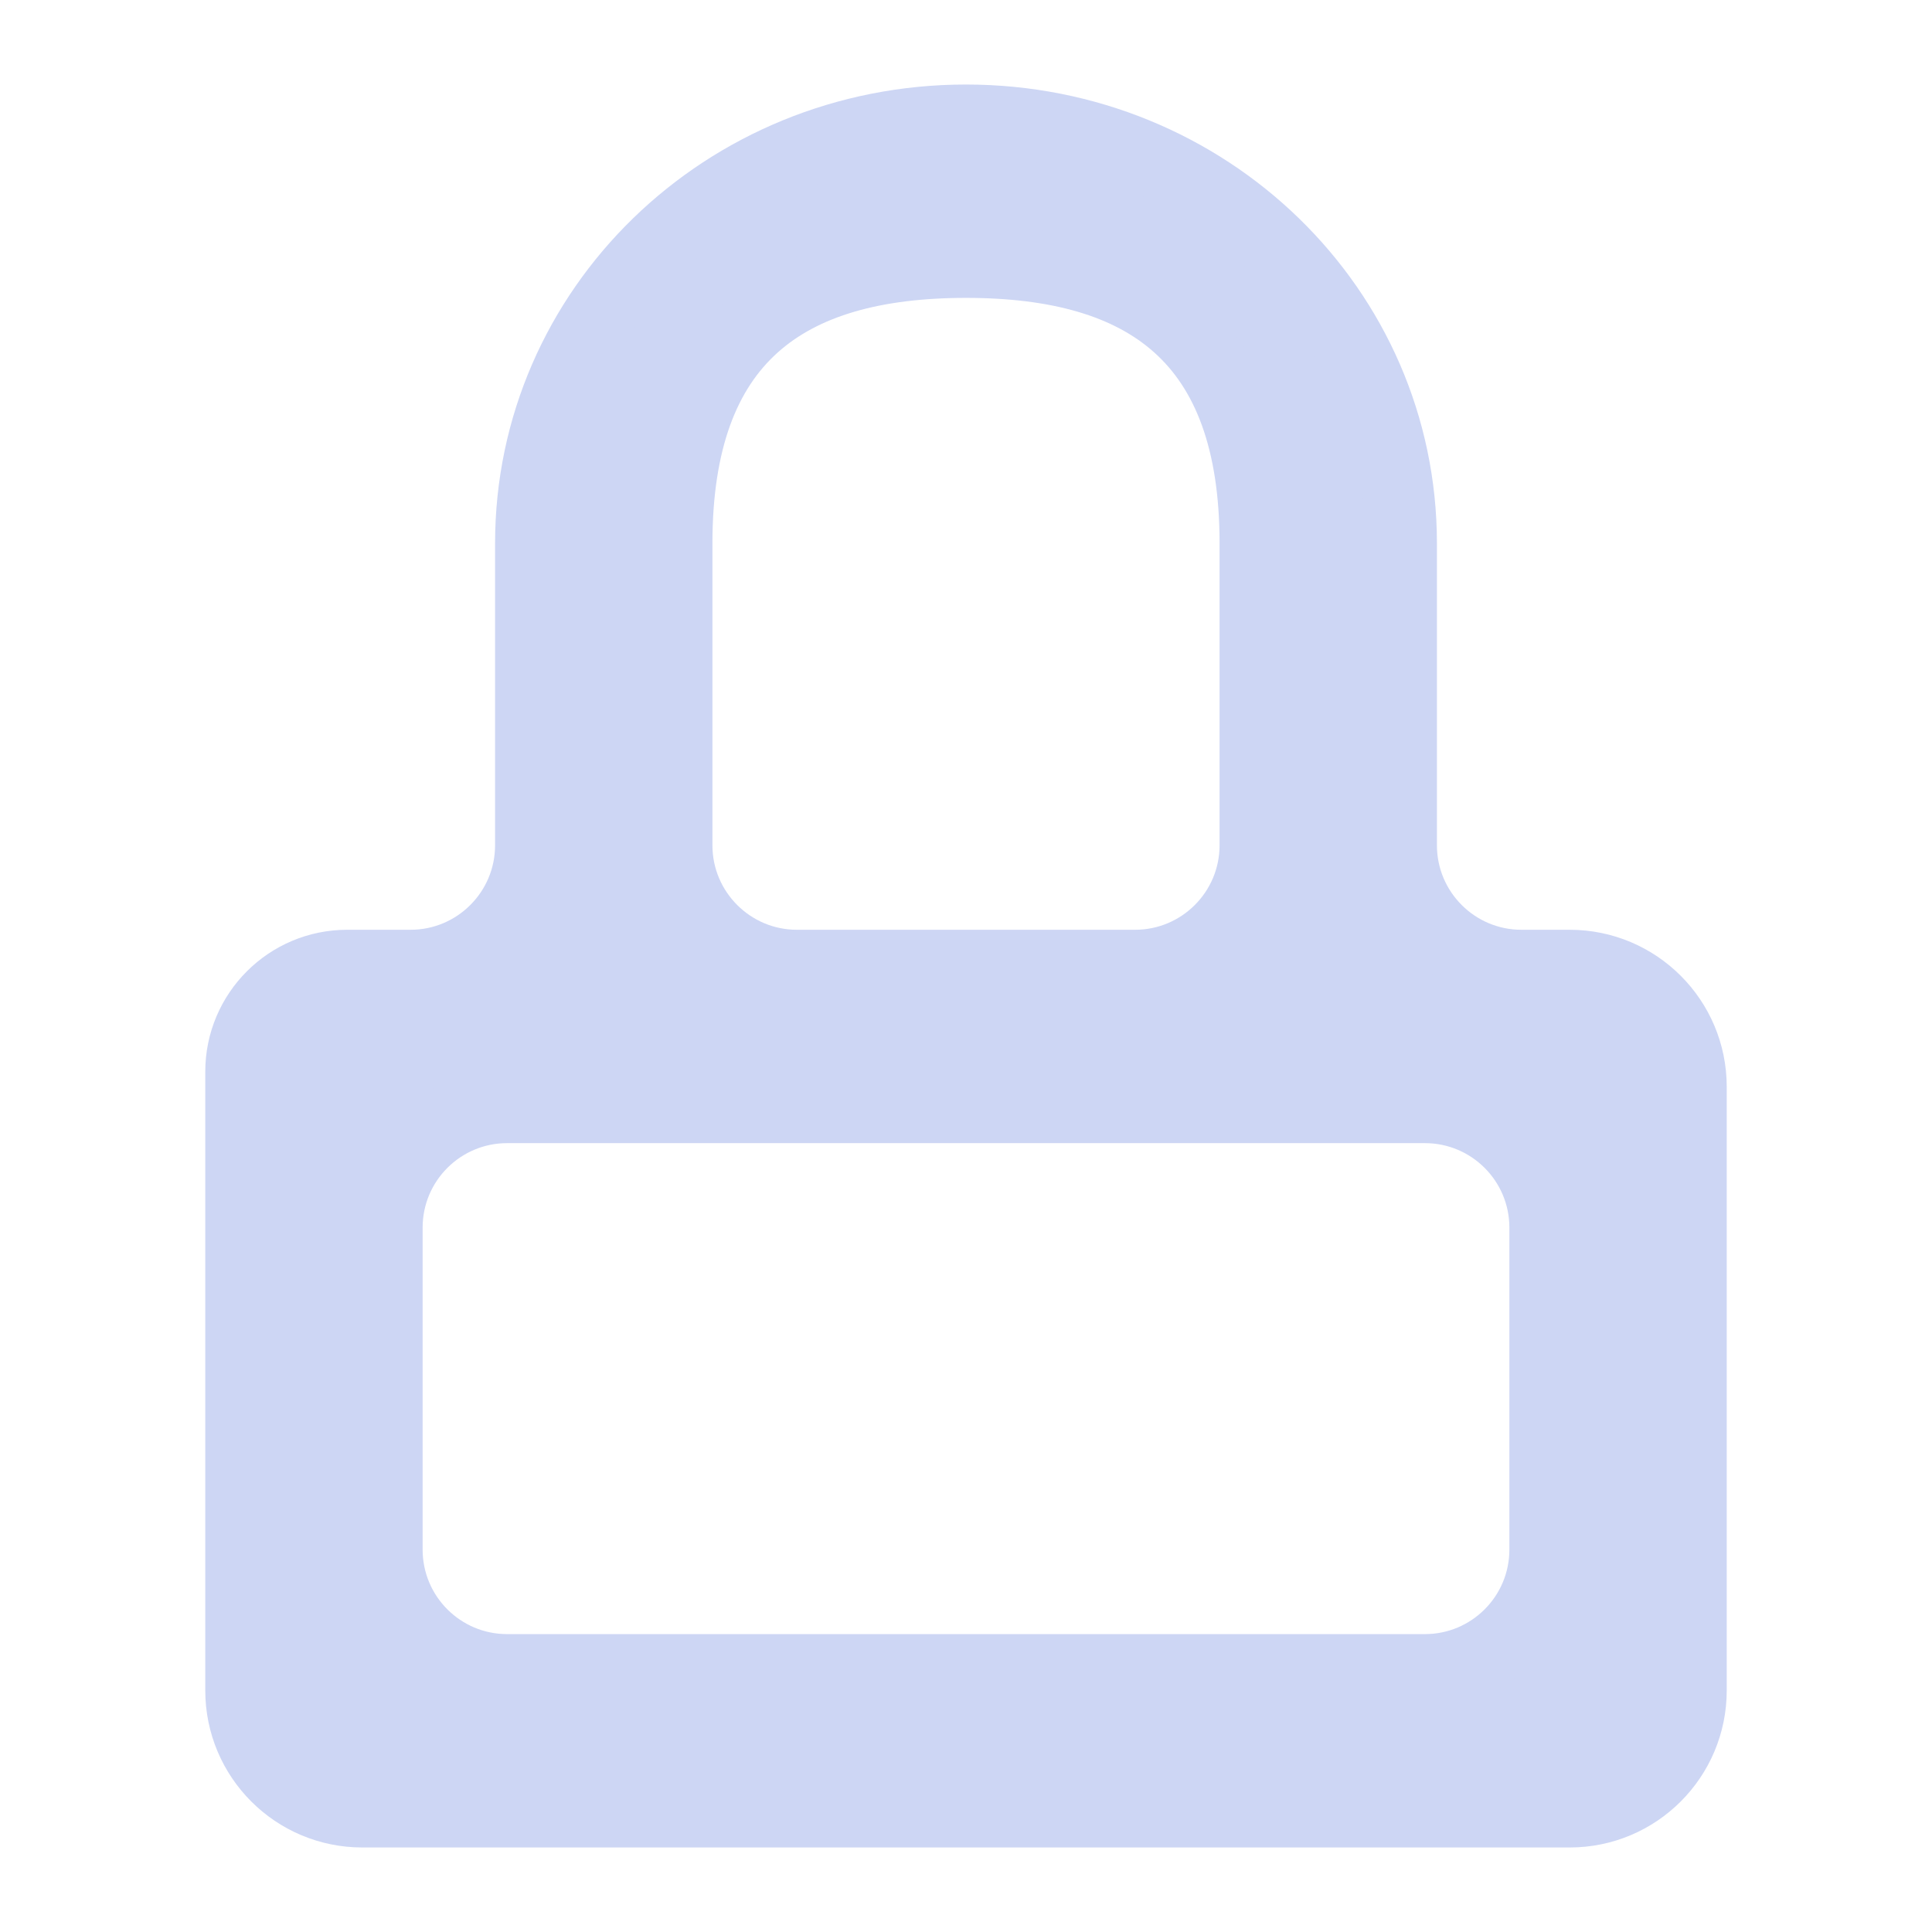 <svg width="16" height="16" viewBox="0 0 16 16" fill="none" xmlns="http://www.w3.org/2000/svg">
<path d="M8 1C6.006 1 4.4 2.561 4.4 4.5V7C4.4 7.552 3.952 8 3.4 8H2.875C2.392 8 2 8.392 2 8.875V8.875V14C2 14.552 2.448 15 3 15C6.441 15 9.947 15 13 15C13.552 15 14 14.552 14 14V9C14 8.448 13.552 8 13 8C12.865 8 12.735 8 12.6 8C12.048 8 11.6 7.552 11.6 7V4.5C11.6 2.561 9.994 1 8 1ZM8 2.167C9.496 2.167 10.4 2.803 10.4 4.5V7C10.4 7.552 9.952 8 9.4 8H6.6C6.048 8 5.6 7.552 5.6 7V4.5C5.6 2.803 6.504 2.167 8 2.167ZM3.2 10.167C3.2 9.614 3.648 9.167 4.2 9.167H11.8C12.352 9.167 12.8 9.614 12.8 10.167V12.833C12.8 13.386 12.352 13.833 11.8 13.833H4.2C3.648 13.833 3.2 13.386 3.2 12.833V10.167Z" fill="url(#paint0_linear_448_526)" stroke="url(#paint1_linear_448_526)" stroke-width="0.6"/>
<defs>
<linearGradient id="paint0_linear_448_526" x1="2.002" y1="7.793" x2="14.002" y2="7.793" gradientUnits="userSpaceOnUse">
<stop stop-color="#cdd6f4"/>
<stop offset="1" stop-color="#cdd6f4"/>
</linearGradient>
<linearGradient id="paint1_linear_448_526" x1="2.002" y1="7.793" x2="14.002" y2="7.793" gradientUnits="userSpaceOnUse">
<stop stop-color="#cdd6f4"/>
<stop offset="1" stop-color="#cdd6f4"/>
</linearGradient>
</defs>
</svg>
